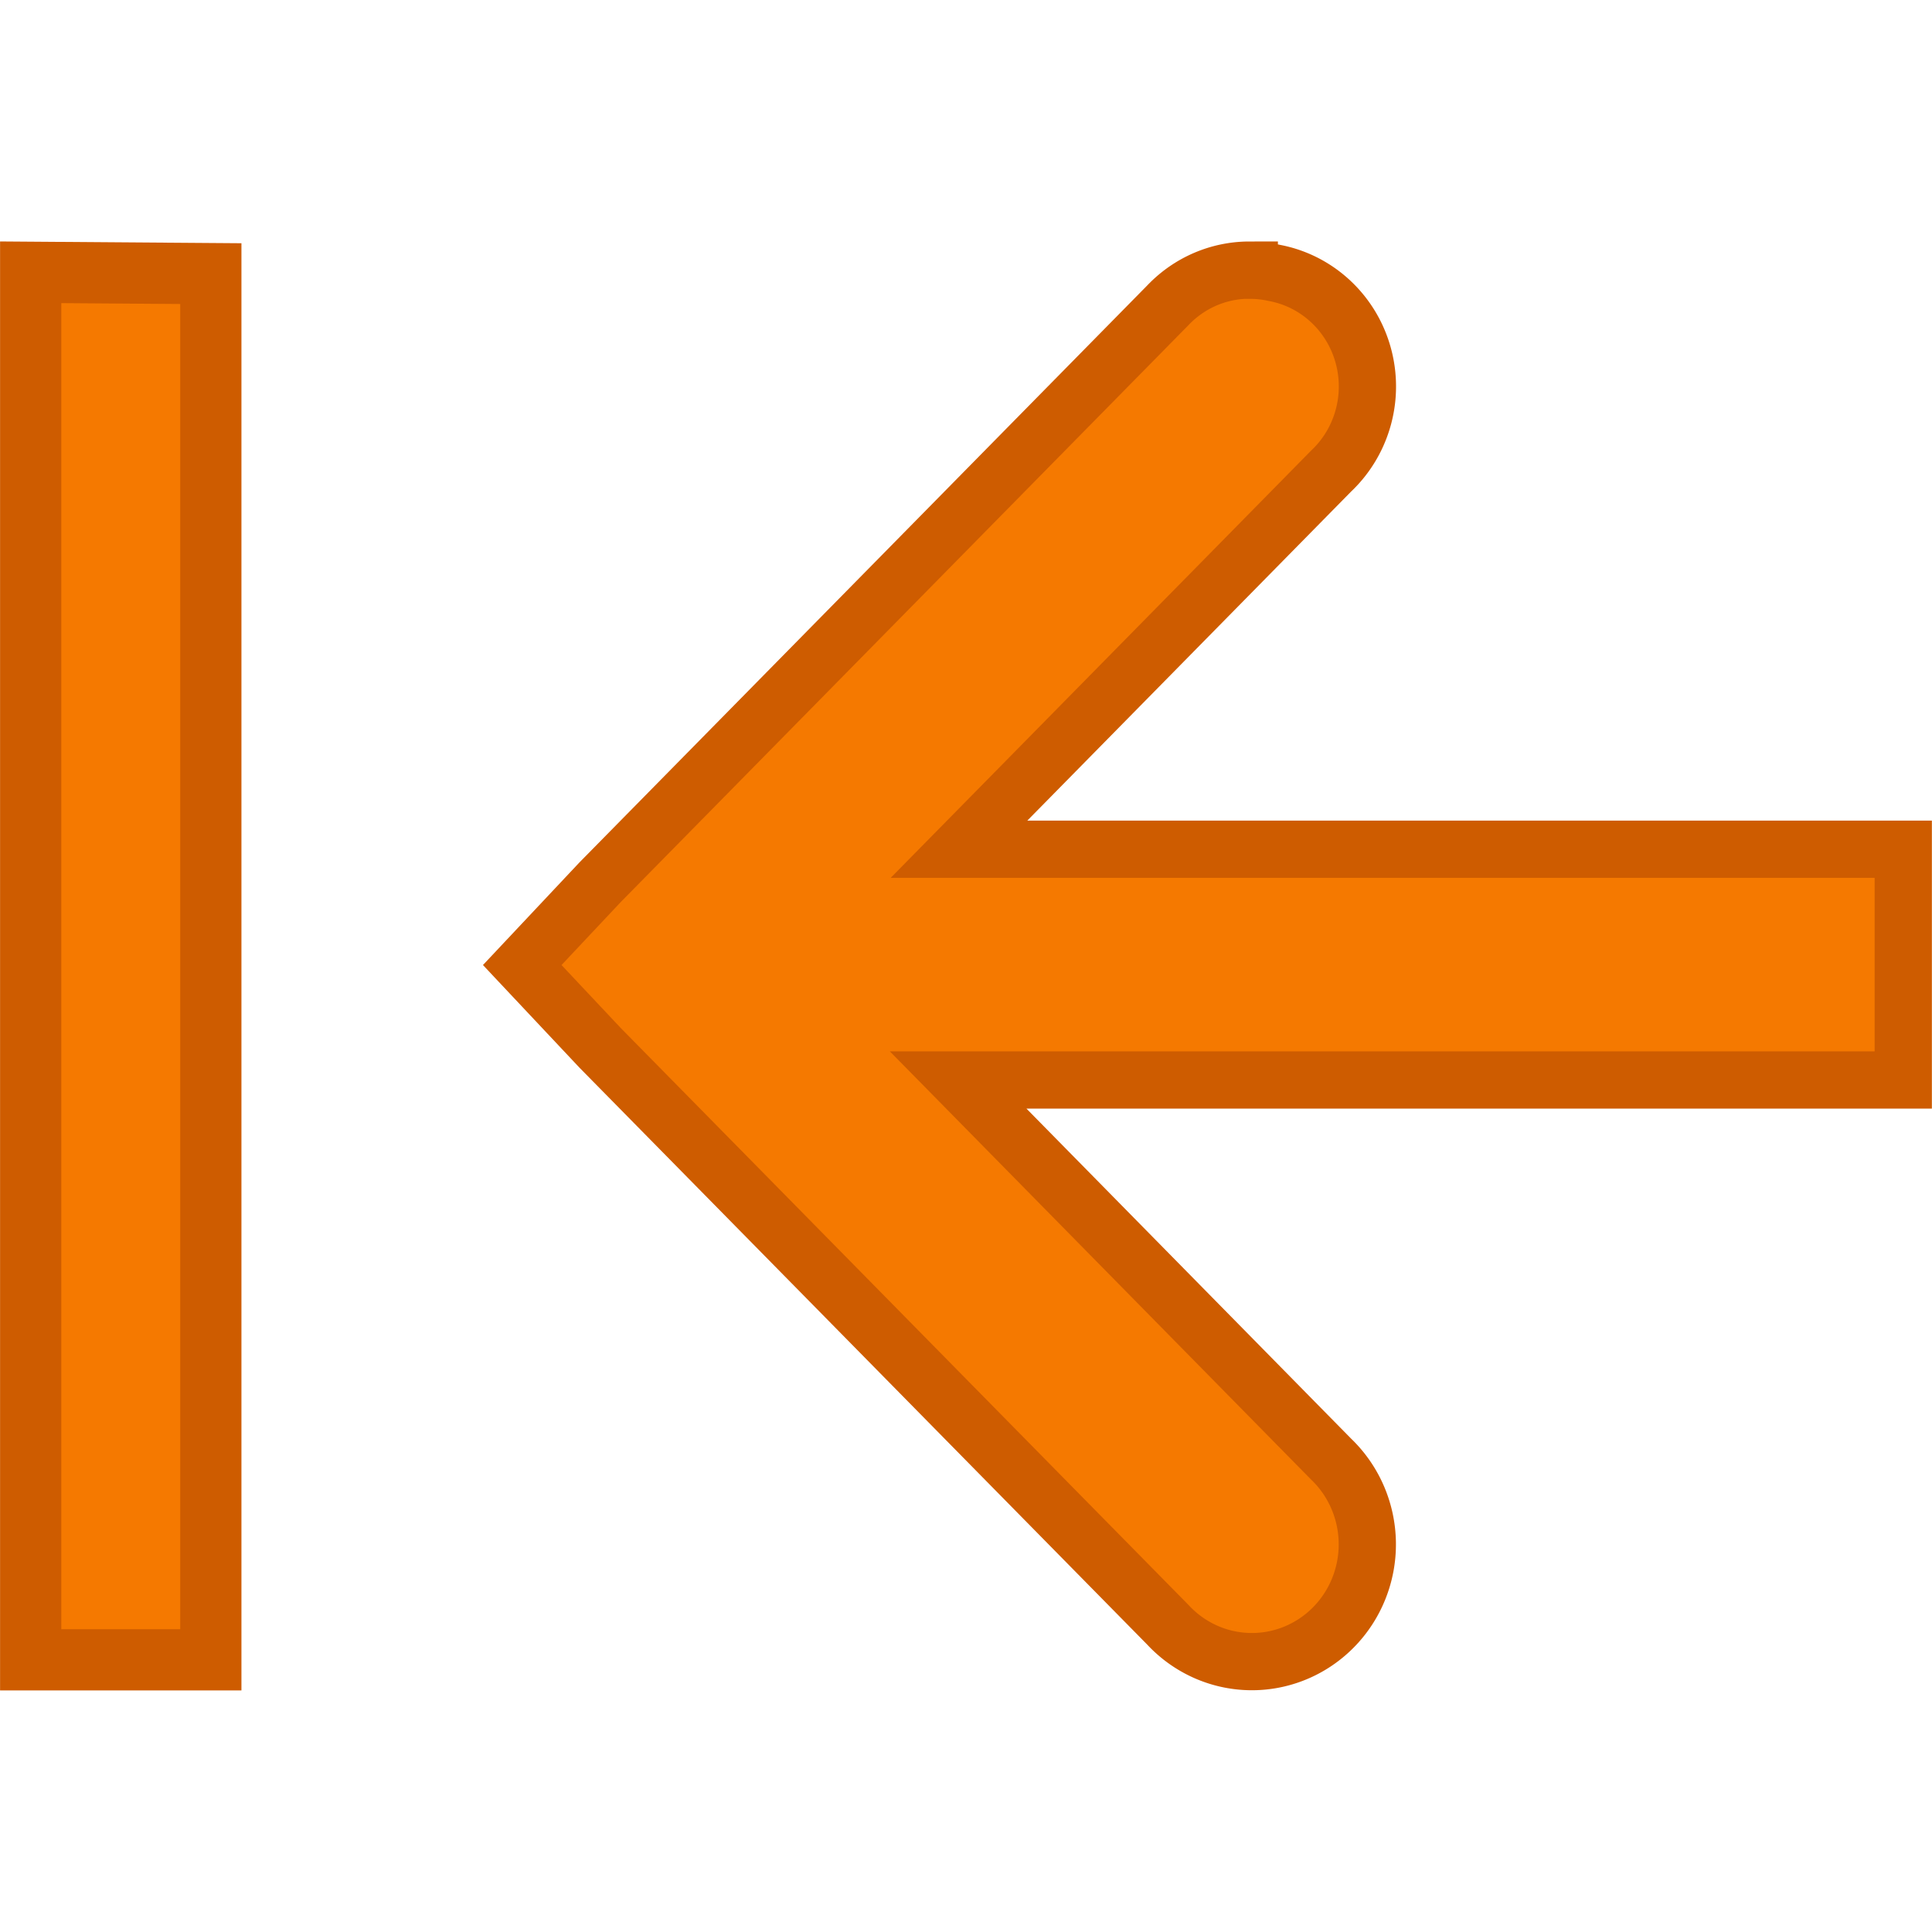 <svg xmlns="http://www.w3.org/2000/svg" xmlns:svg="http://www.w3.org/2000/svg" id="svg30571" width="16" height="16" version="1.1" viewBox="0 0 16 16"><g id="layer1" transform="translate(0,-1036.362)"><g id="g4253"><g id="g4240"><rect style="fill:none;stroke:none" id="rect28186-4" width="16" height="16" x="-16" y="1036.362" rx="0" transform="scale(-1,1)"/><rect style="opacity:.3;fill:none;stroke:none" id="rect6884" width="16" height="16" x="-16" y="1036.362" transform="scale(-1,1)"/><path style="color:#000;font-style:normal;font-variant:normal;font-weight:400;font-stretch:normal;font-size:medium;line-height:normal;font-family:Sans;-inkscape-font-specification:Sans;text-indent:0;text-align:start;text-decoration:none;text-decoration-line:none;letter-spacing:normal;word-spacing:normal;text-transform:none;writing-mode:lr-tb;direction:ltr;baseline-shift:baseline;text-anchor:start;display:inline;overflow:visible;visibility:visible;fill:#f57900;fill-opacity:1;stroke:#ce5c00;stroke-width:.474;stroke-miterlimit:4;stroke-dasharray:none;stroke-opacity:1;marker:none;enable-background:accumulate" id="path8334" d="m 10.346,1038.6 a 0.94,0.956 0 0 1 0.207,0.022 0.94,0.956 0 0 1 0.47,1.642 l -3.081,3.131 h 7.82 v 1.911 H 7.935 l 3.088,3.139 a 0.956,0.971 0 1 1 -1.351,1.373 l -4.701,-4.777 -0.646,-0.687 0.646,-0.687 4.701,-4.777 a 0.94,0.956 0 0 1 0.674,-0.291 z"/></g><path style="color:#000;font-style:normal;font-variant:normal;font-weight:400;font-stretch:normal;font-size:medium;line-height:normal;font-family:Sans;-inkscape-font-specification:Sans;text-indent:0;text-align:start;text-decoration:none;text-decoration-line:none;letter-spacing:normal;word-spacing:normal;text-transform:none;writing-mode:lr-tb;direction:ltr;baseline-shift:baseline;text-anchor:start;display:inline;overflow:visible;visibility:visible;fill:#f57900;fill-opacity:1;stroke:#ce5c00;stroke-width:.507;stroke-miterlimit:4;stroke-dasharray:none;stroke-opacity:1;marker:none;enable-background:accumulate" id="path8334-3" d="m 1.746,1038.628 v 11.48 H 0.254 v -11.491 z"/></g></g></svg>